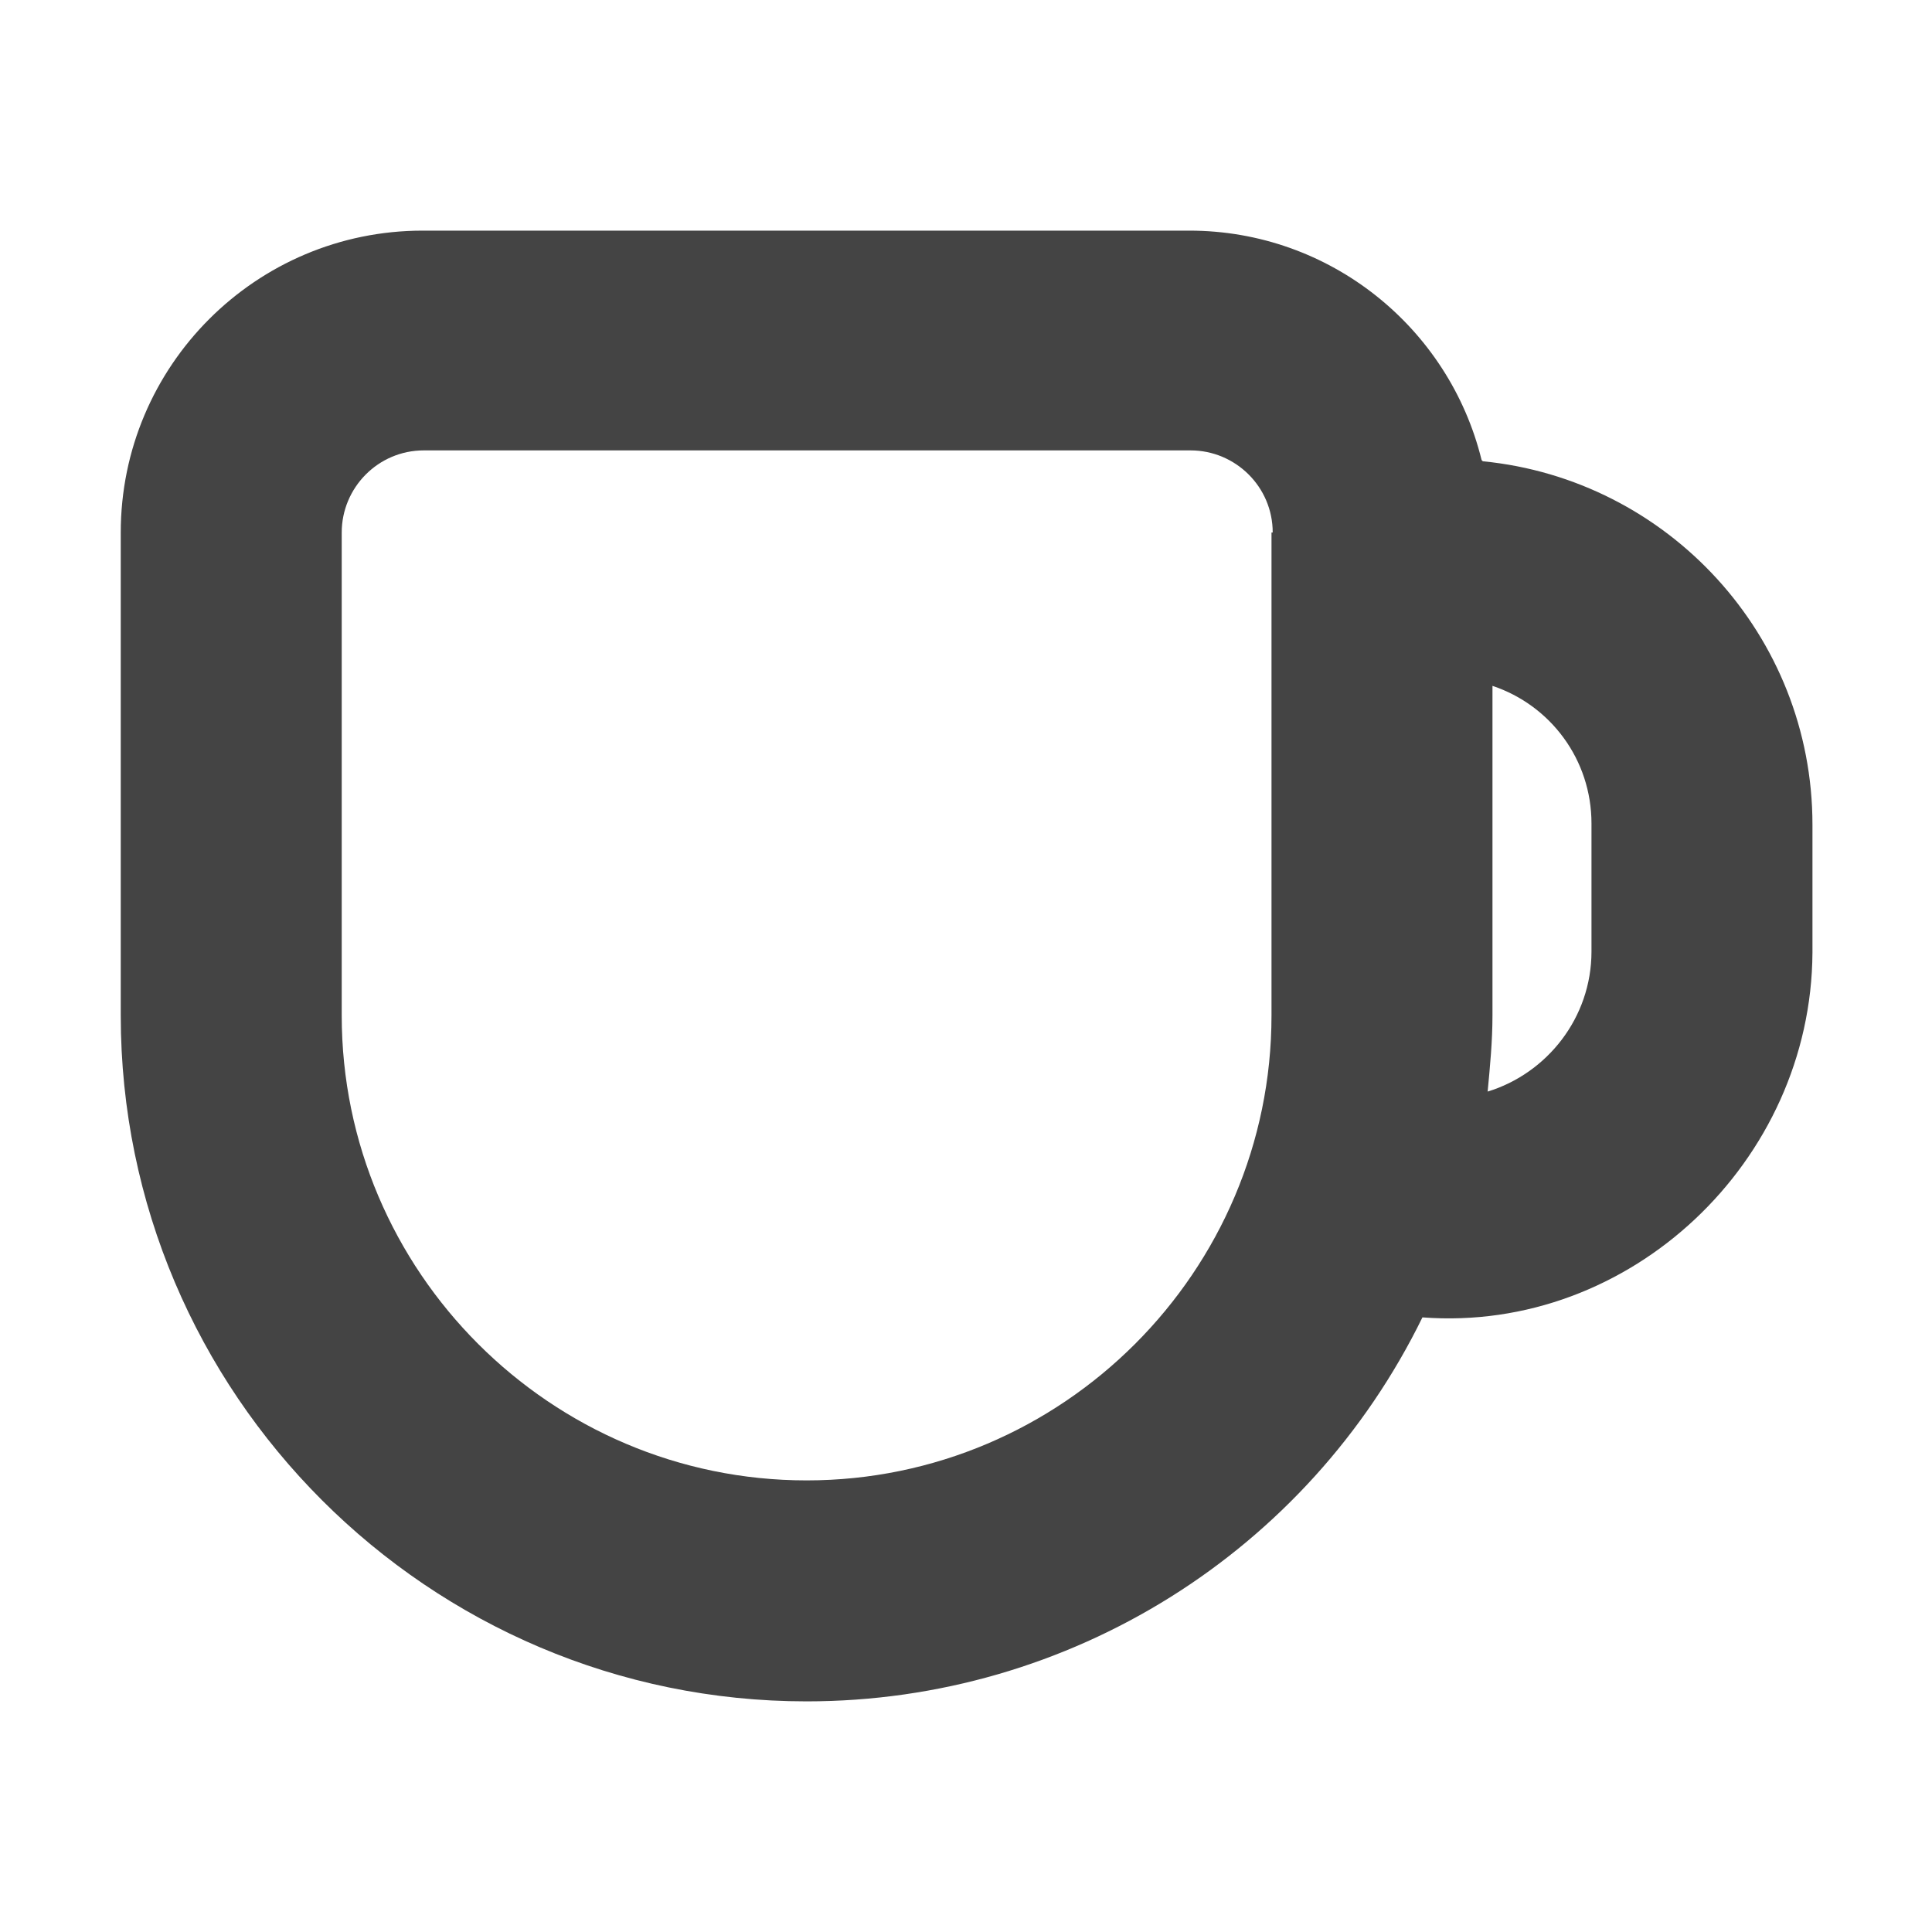 <?xml version="1.0" encoding="UTF-8"?>
<svg id="Layer_1" data-name="Layer 1" xmlns="http://www.w3.org/2000/svg" viewBox="0 0 16 16">
  <defs>
    <style>
      .cls-1 {
        fill: #444;
        stroke-width: 0px;
      }
    </style>
  </defs>
  <path class="cls-1" d="m12.27,3.81c-.27-1.1-1.26-1.9-2.42-1.9H3.5c-1.38,0-2.5,1.12-2.5,2.5v4c0,3.13,2.55,5.68,5.68,5.68,2.18,0,4.15-1.24,5.1-3.18,1.72.13,3.22-1.29,3.23-3.02v-1.06c0-1.57-1.2-2.86-2.73-3.01Zm.91,3.01v1.06c0,.55-.37,1.01-.86,1.16.02-.21.04-.42.04-.63v-2.73c.48.16.82.61.82,1.14Zm-2.65-2.41v4c0,2.12-1.73,3.85-3.85,3.85s-3.85-1.73-3.85-3.85v-4c0-.37.3-.68.68-.68h6.35c.37,0,.68.3.68.68Z"/>
</svg>